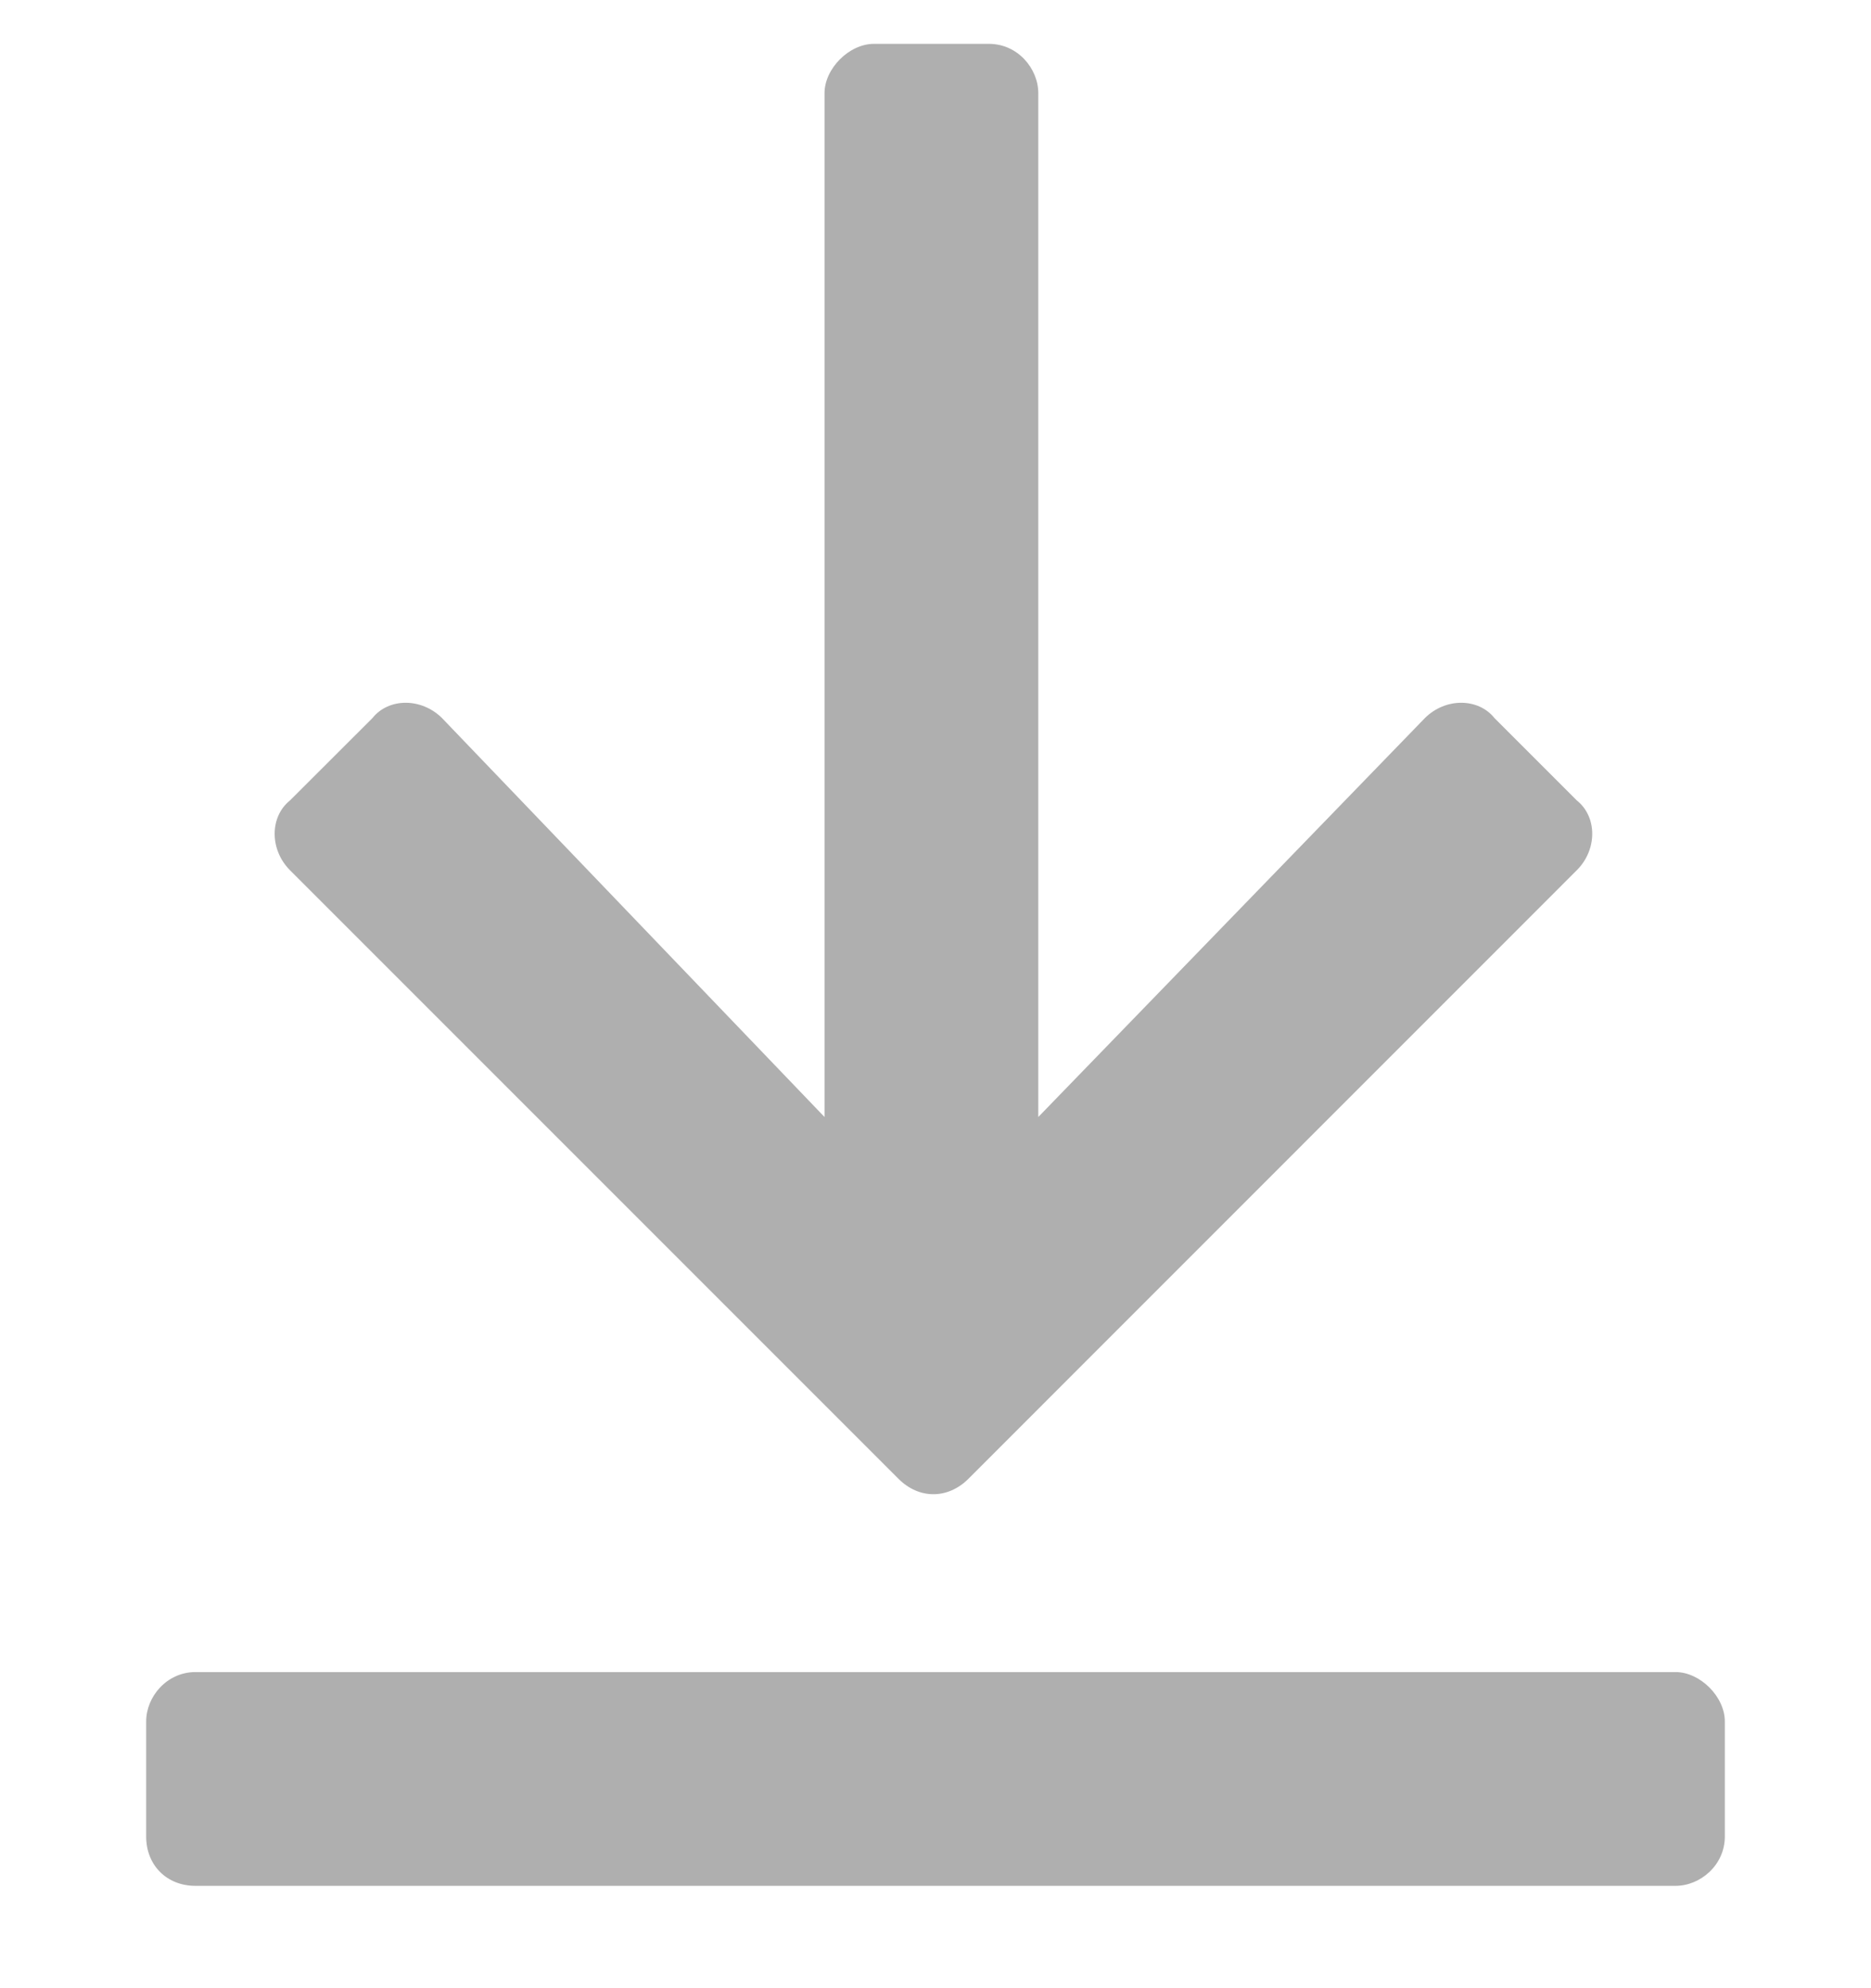 <svg width="16" height="17" viewBox="0 0 16 17" fill="none" xmlns="http://www.w3.org/2000/svg">
<path d="M13.484 7.441C13.66 7.266 13.66 6.984 13.484 6.844L12.781 6.141C12.641 5.965 12.359 5.965 12.184 6.141L8.879 9.551V0.797C8.879 0.586 8.703 0.375 8.457 0.375H7.473C7.262 0.375 7.051 0.586 7.051 0.797V9.551L3.781 6.141C3.605 5.965 3.324 5.965 3.184 6.141L2.48 6.844C2.305 6.984 2.305 7.266 2.48 7.441L7.684 12.645C7.859 12.82 8.105 12.82 8.281 12.645L13.484 7.441ZM14.328 14.297H1.672C1.426 14.297 1.25 14.508 1.25 14.719V15.703C1.25 15.949 1.426 16.125 1.672 16.125H14.328C14.539 16.125 14.75 15.949 14.75 15.703V14.719C14.75 14.508 14.539 14.297 14.328 14.297Z" fill="#AFAFAF"/>
</svg>
